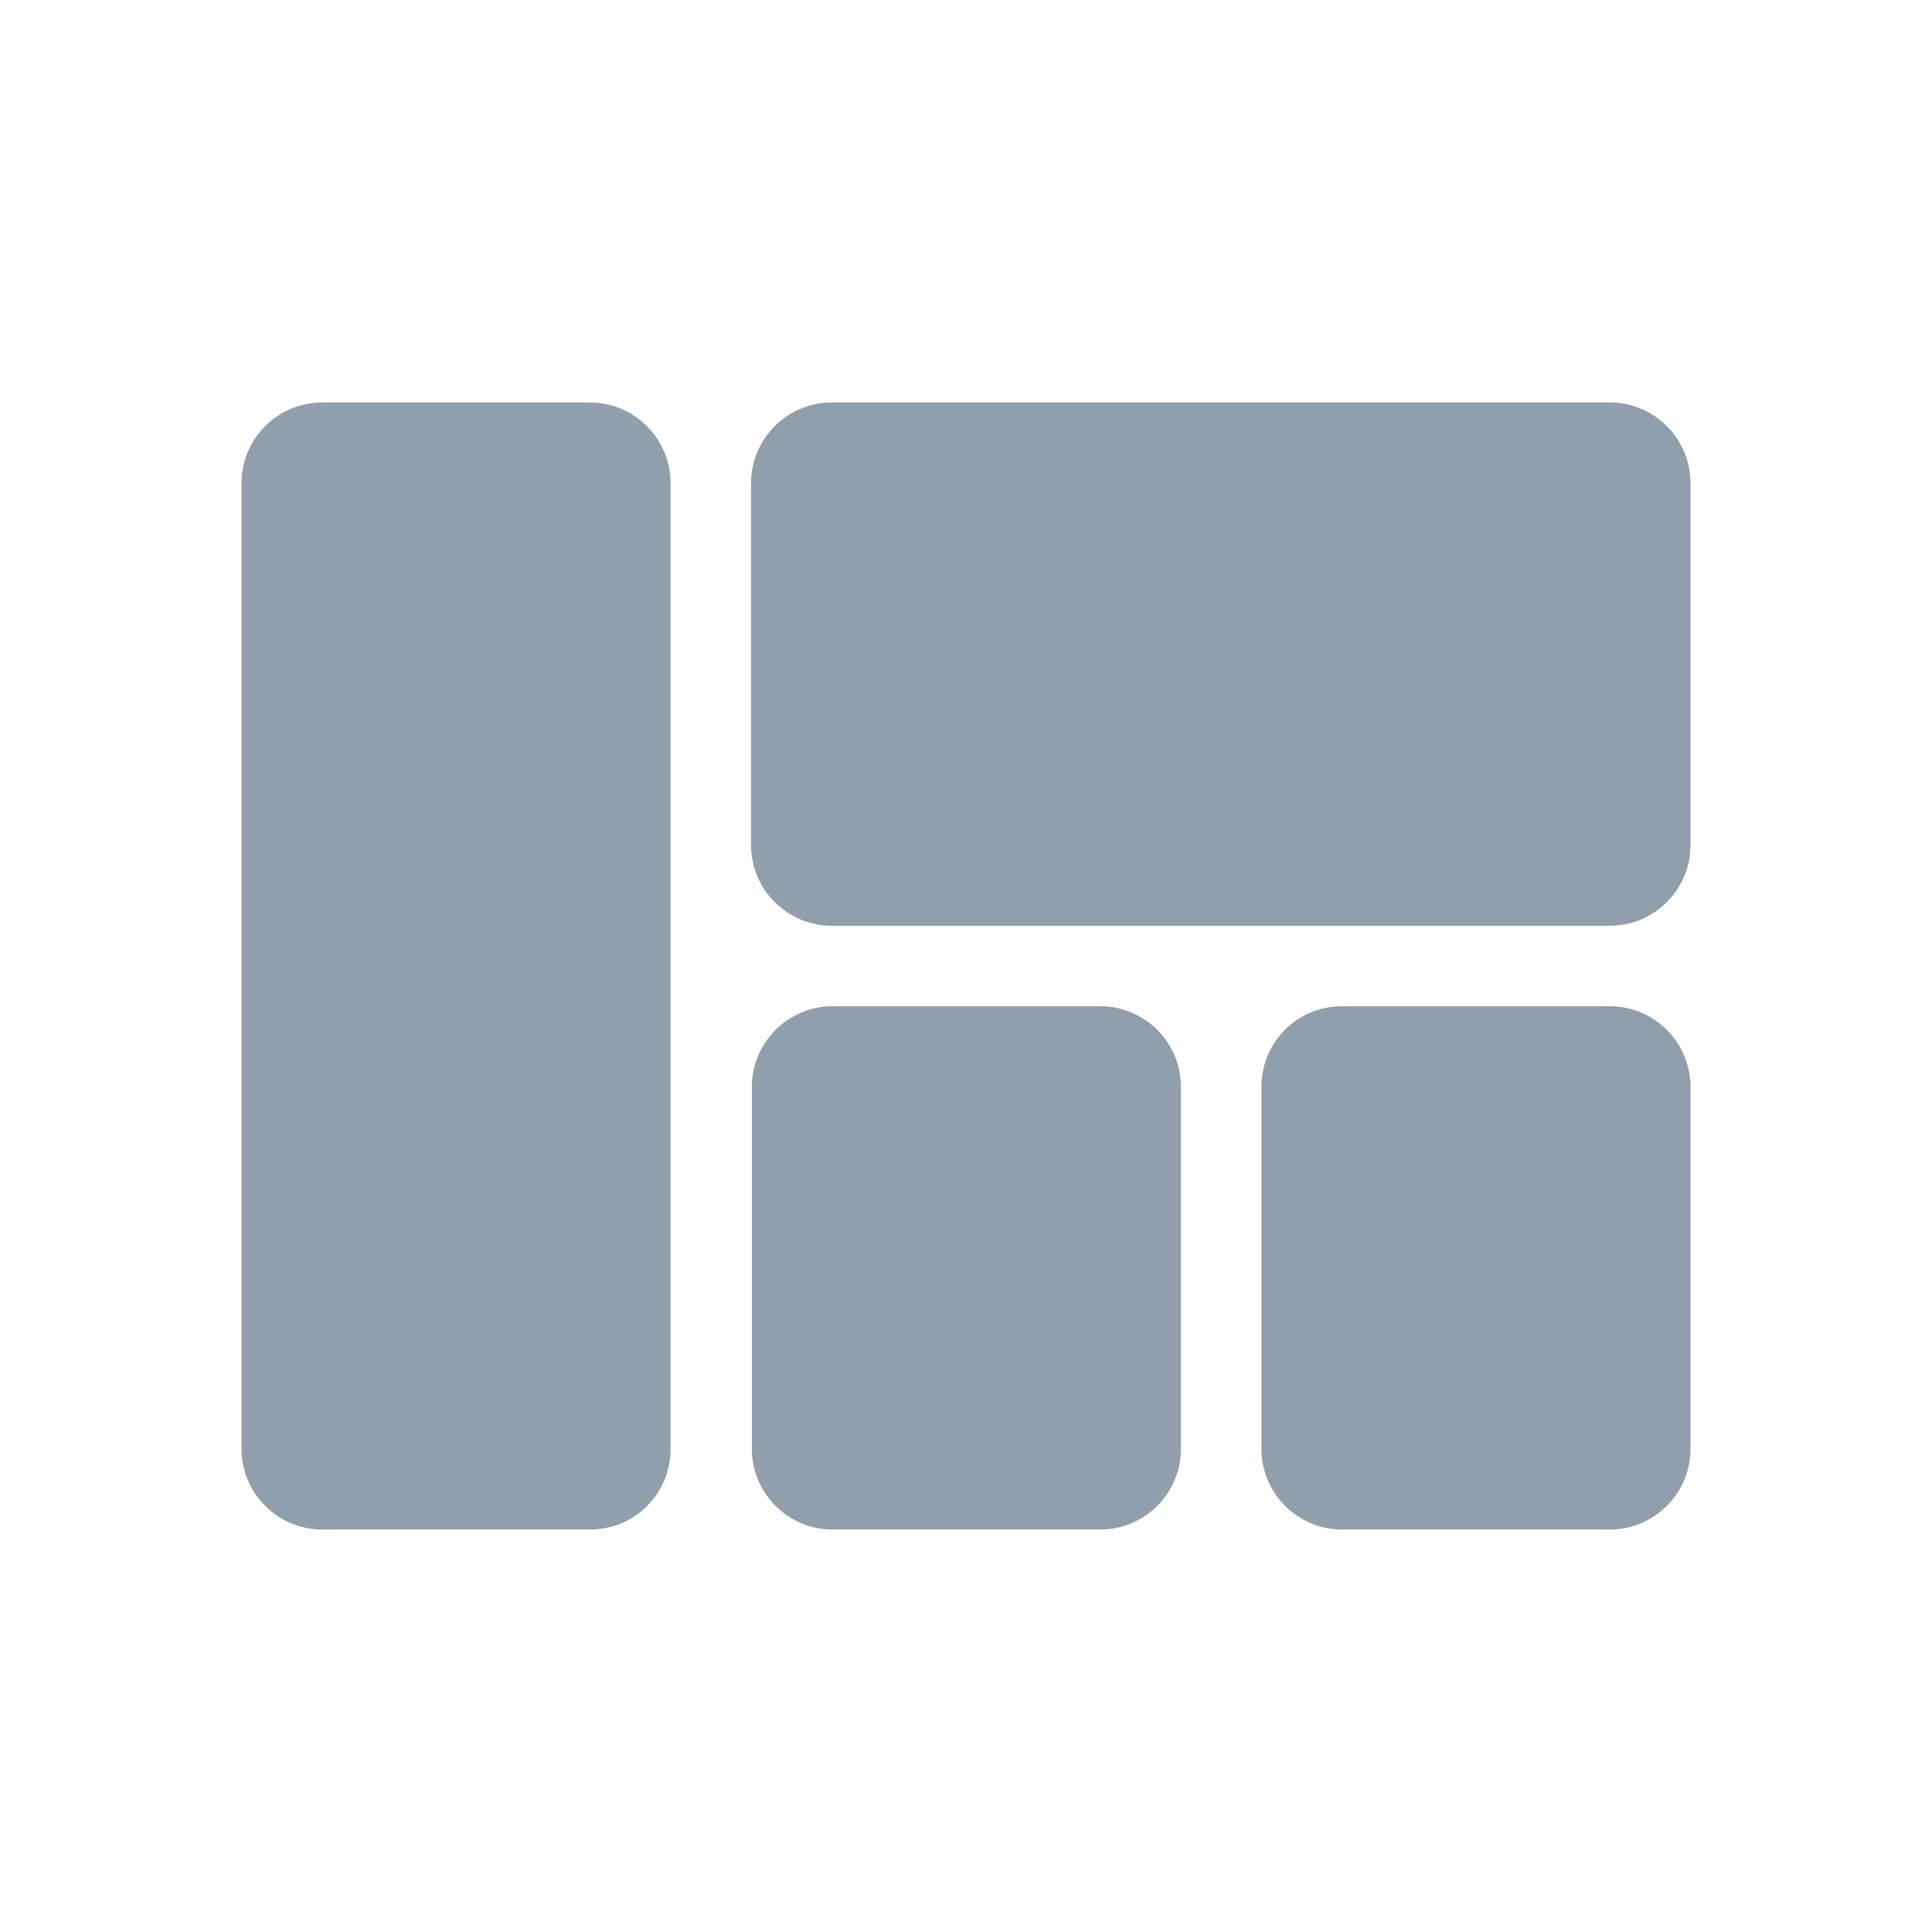 <svg xmlns="http://www.w3.org/2000/svg" width="1em" height="1em" viewBox="0 0 24 24"><path fill="#919EAB" d="M21 6v4.5c0 .55-.45 1-1 1h-9.67c-.55 0-1-.45-1-1V6c0-.55.45-1 1-1H20c.55 0 1 .45 1 1m-6.33 12v-4.5c0-.55-.45-1-1-1h-3.33c-.55 0-1 .45-1 1V18c0 .55.45 1 1 1h3.33c.55 0 1-.45 1-1m1-4.5V18c0 .55.45 1 1 1H20c.55 0 1-.45 1-1v-4.5c0-.55-.45-1-1-1h-3.33c-.56 0-1 .45-1 1M8.33 18V6c0-.55-.45-1-1-1H4c-.55 0-1 .45-1 1v12c0 .55.45 1 1 1h3.33c.56 0 1-.45 1-1"/></svg>